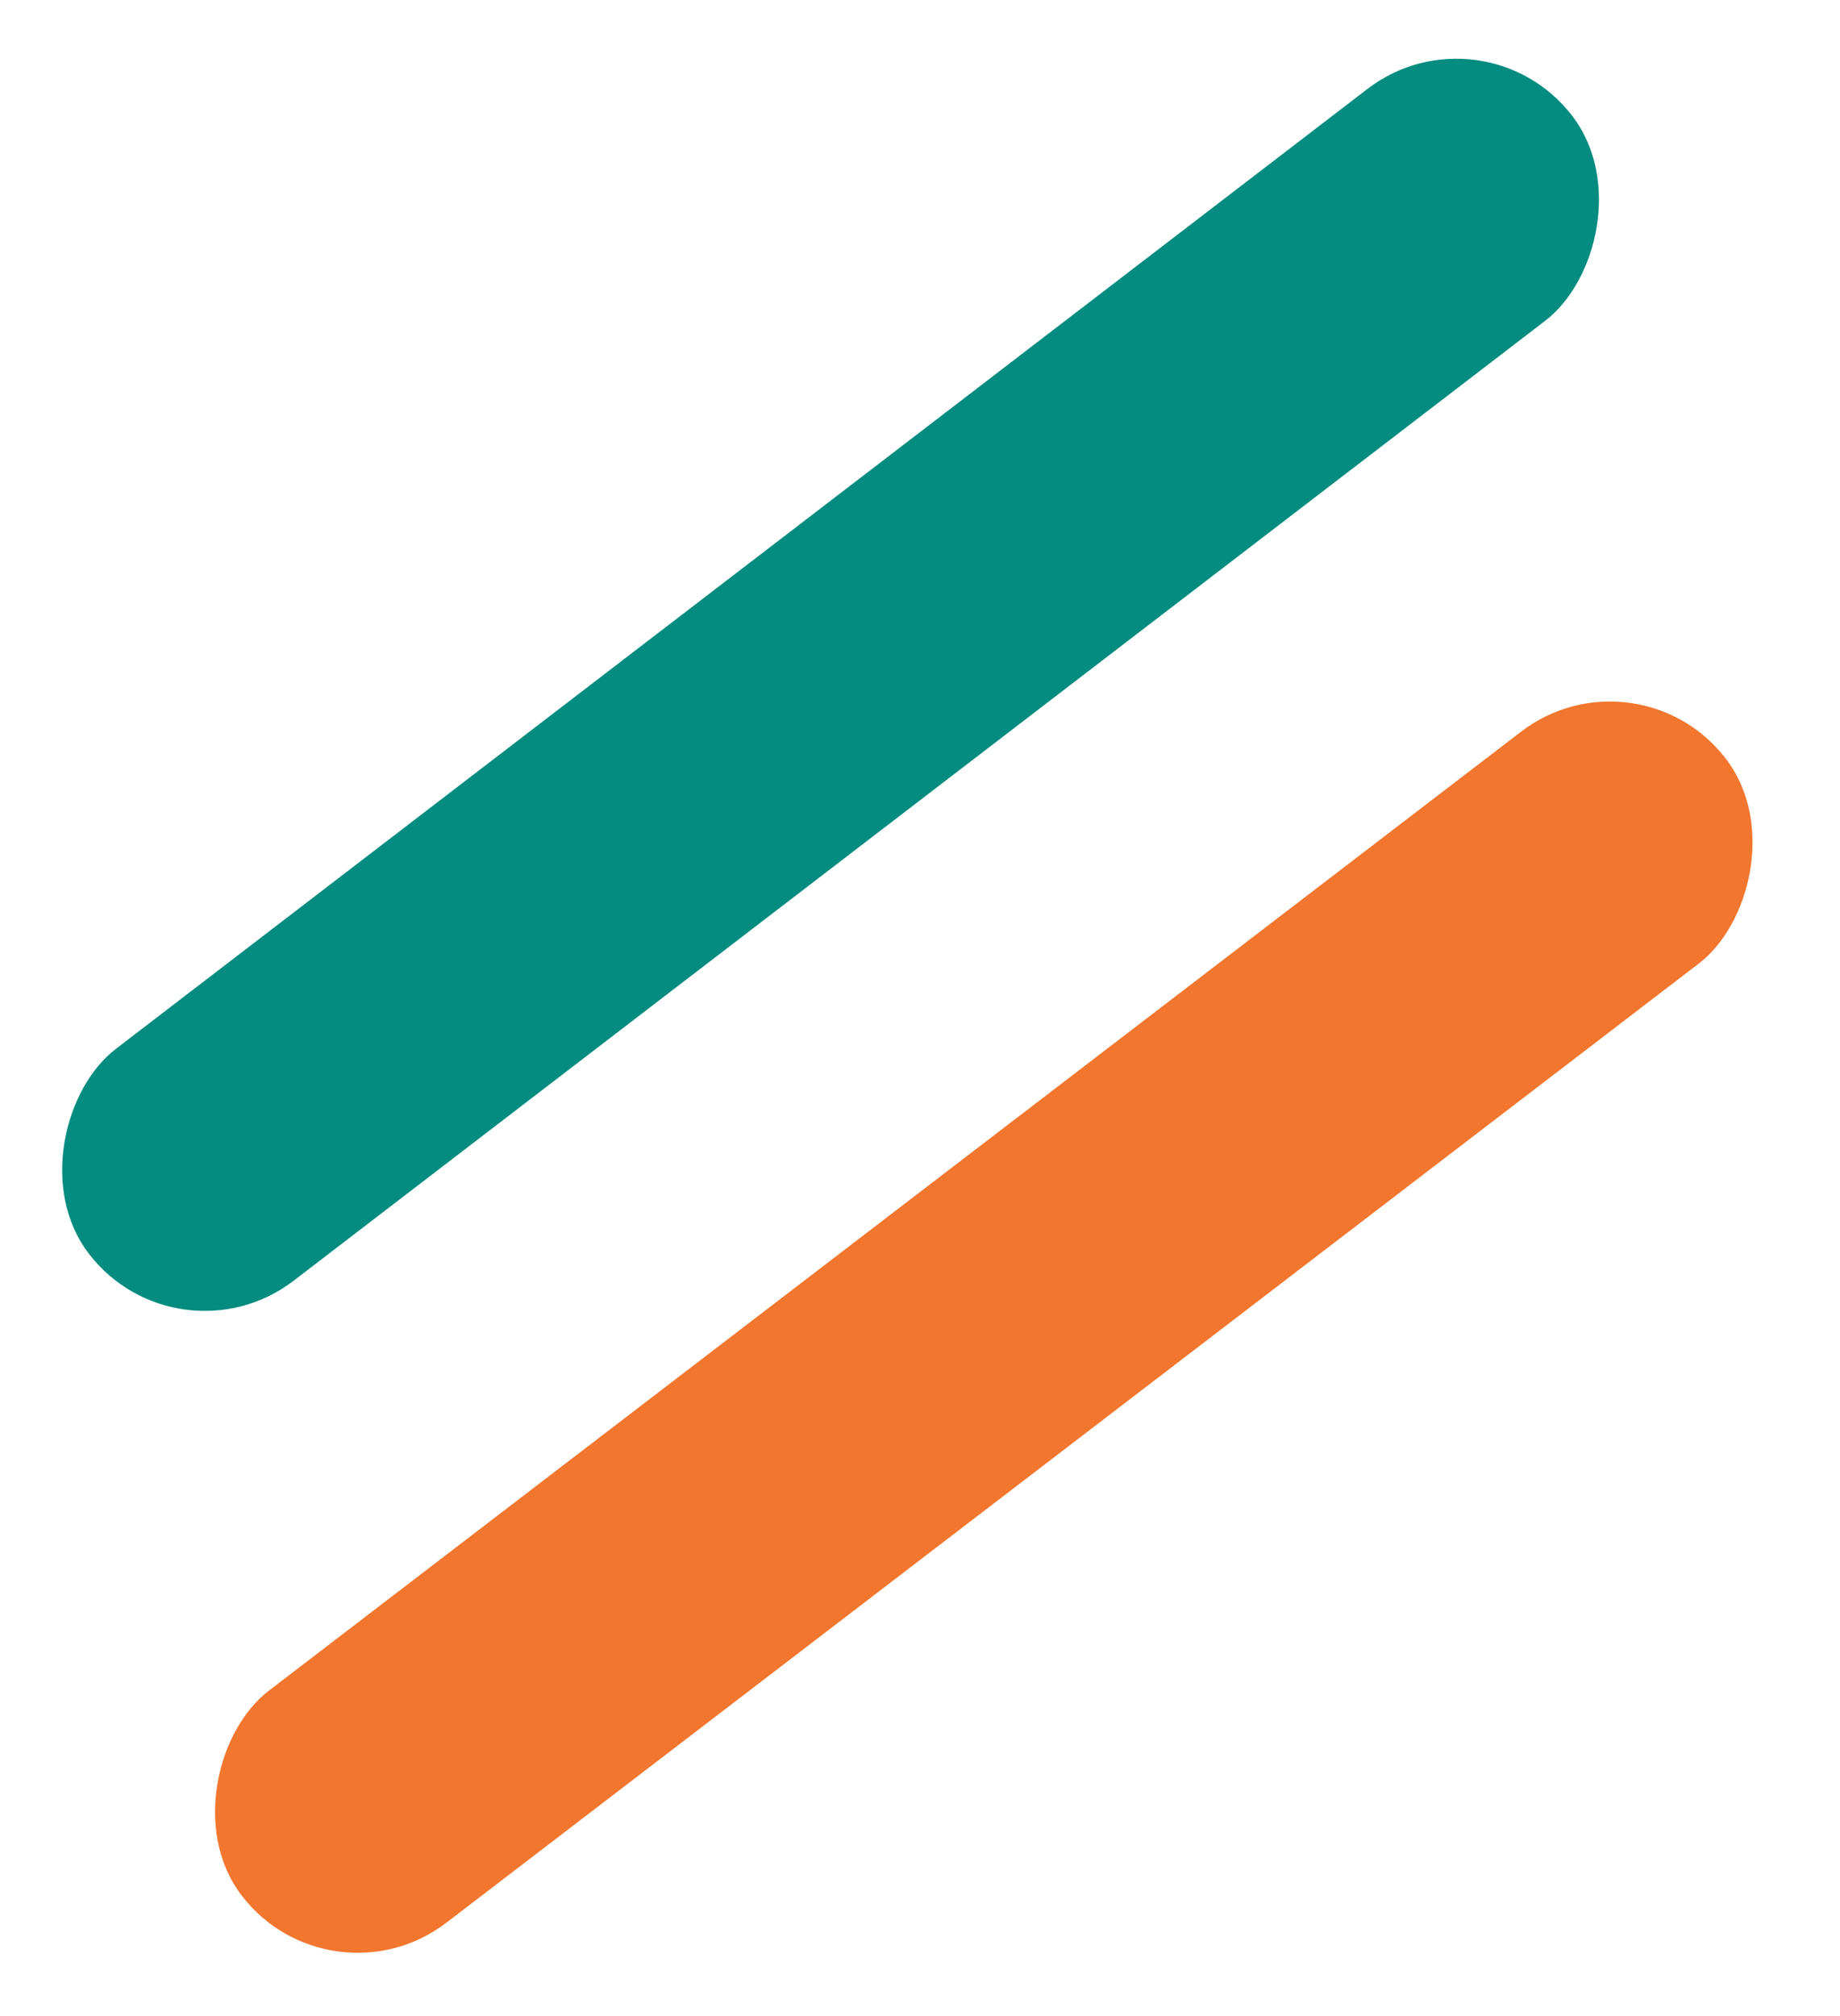 <svg width="63" height="69" viewBox="0 0 63 69" fill="none" xmlns="http://www.w3.org/2000/svg">
<rect x="50.791" width="10" height="64" rx="5" transform="rotate(52.524 50.791 0)" fill="#038C7F"/>
<rect x="56.054" y="22" width="10" height="64" rx="5" transform="rotate(52.565 56.054 22)" fill="#F2762E"/>
</svg>
